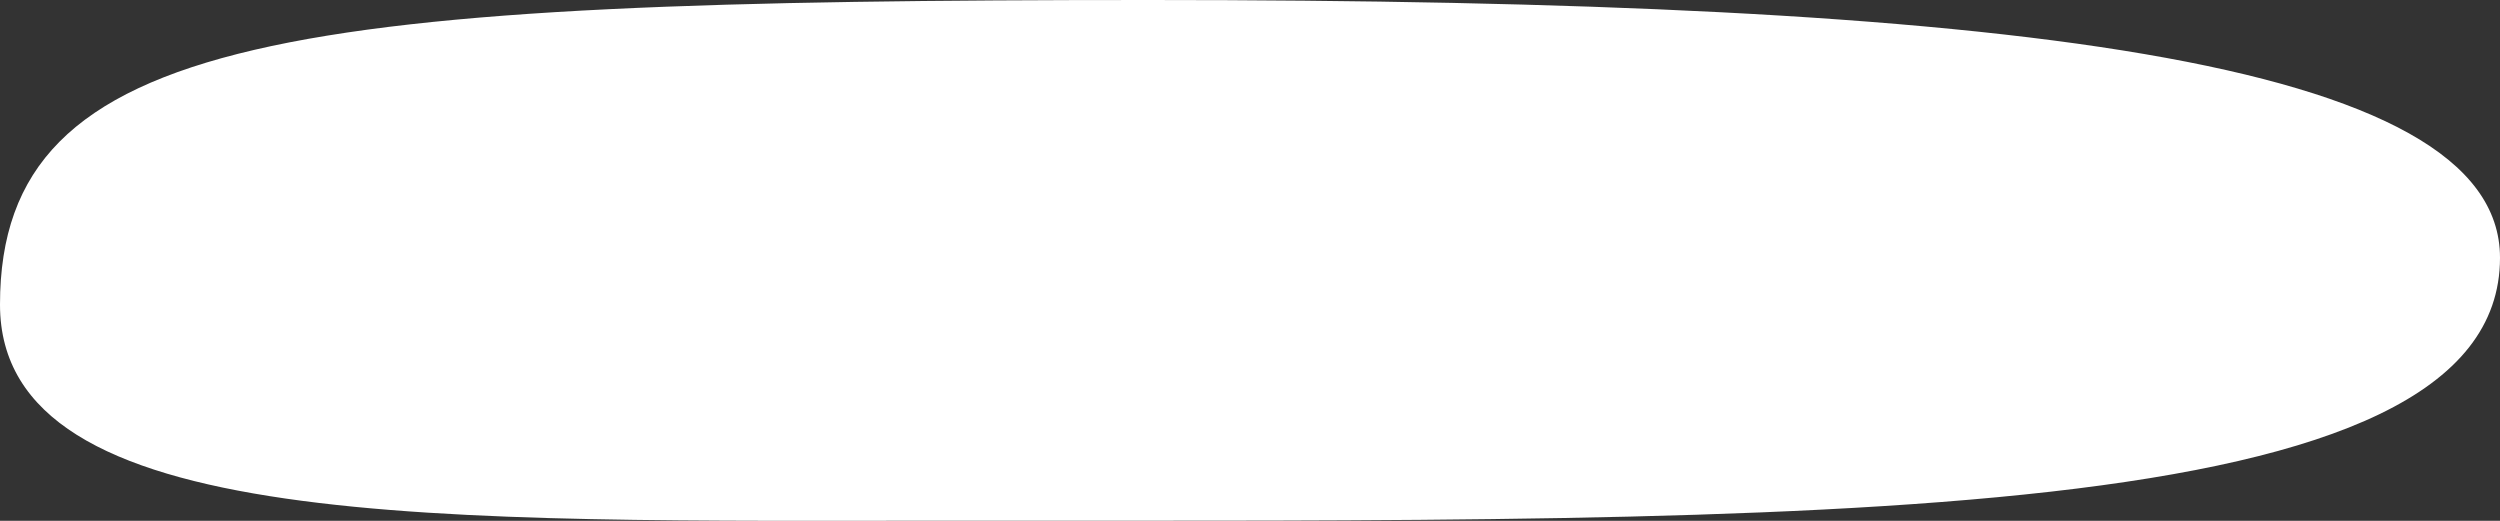<svg width="840" height="175" viewBox="0 0 840 175" fill="none" xmlns="http://www.w3.org/2000/svg">
<rect x="0" y="0" width="840" height="175" fill="#333333" stroke="none"/>
<path d="M-3.91006e-05 102.352C-3.91006e-05 179.276 148 174.956 322.897 174.956C609.777 174.956 840 178.402 840 86.606C840 19.598 672.953 6.67365e-06 386.072 6.67365e-06C99.192 6.67365e-06 -3.91006e-05 10.555 -3.91006e-05 102.352Z" fill="white"/>
</svg>
